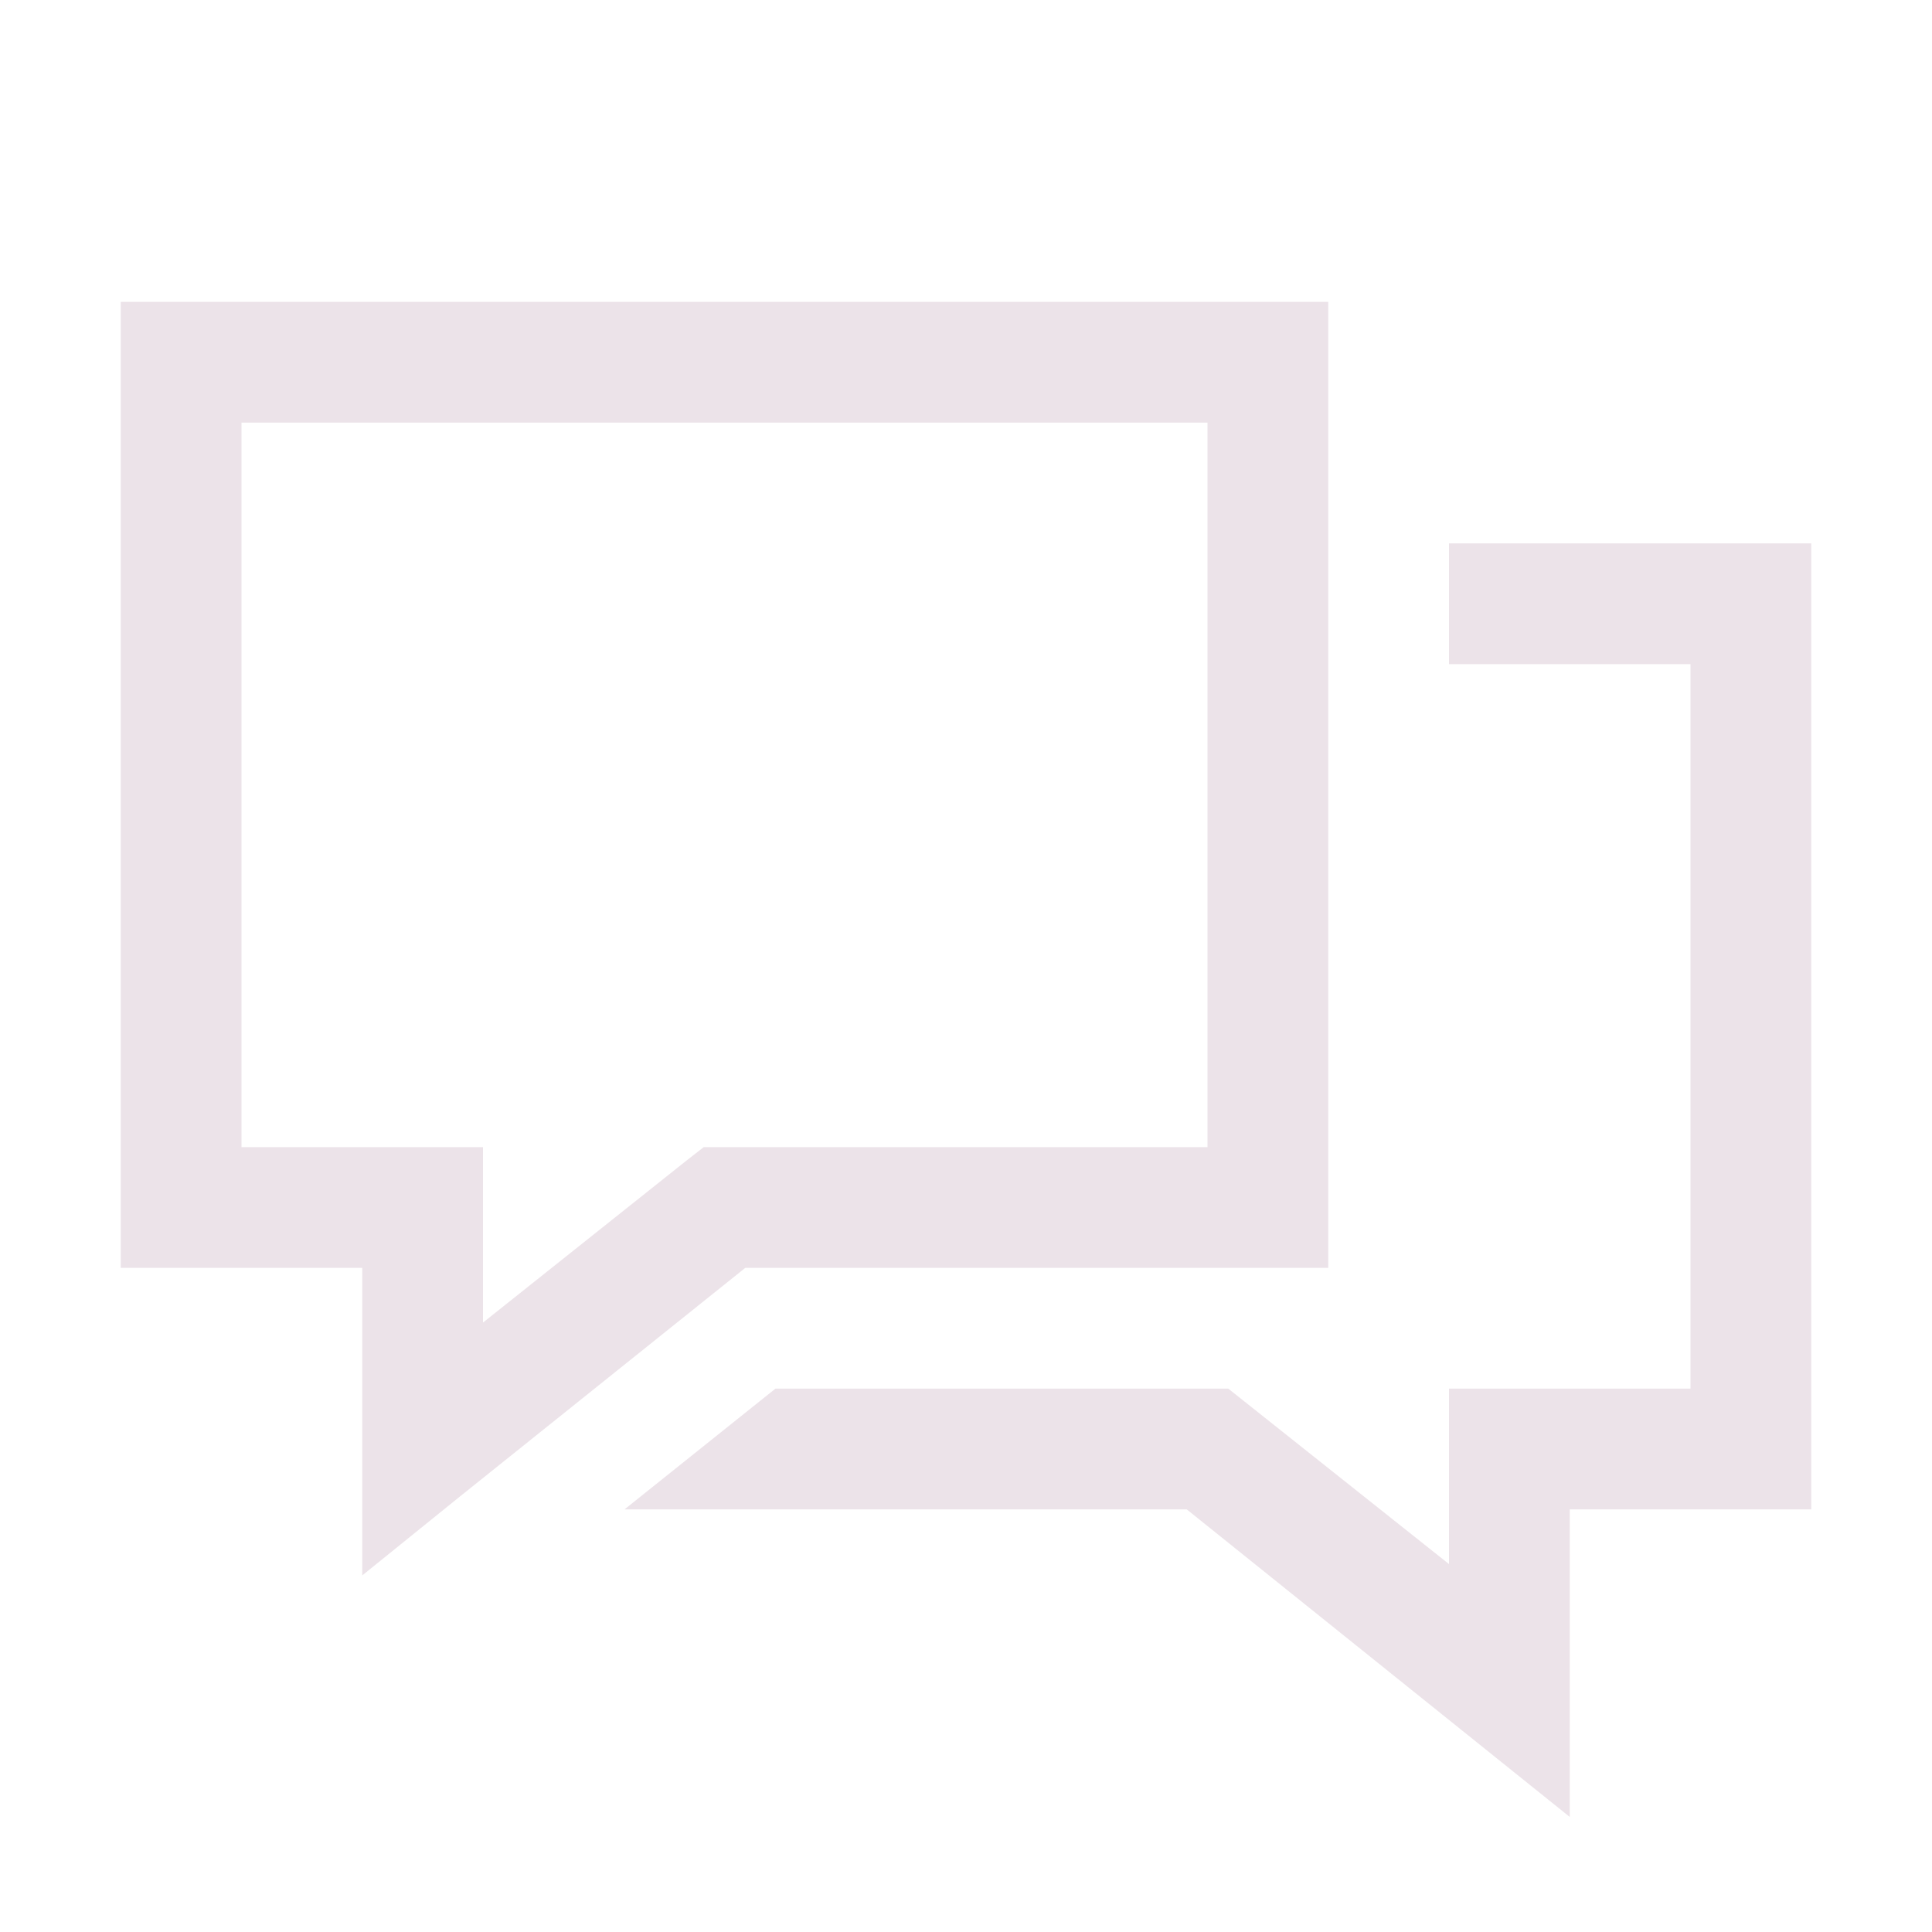 <svg width="32" height="32" viewBox="0 0 32 32" fill="none" xmlns="http://www.w3.org/2000/svg">
<path d="M2 5V21H6V26.094L7.625 24.781L12.344 21H22V5H2ZM4 7H20V19H11.656L11.375 19.219L8 21.906V19H4V7ZM24 9V11H28V23H24V25.906L20.344 23H12.844L10.344 25H19.656L26 30.094V25H30V9H24Z" fill="#ECE3E9"/>
</svg>
